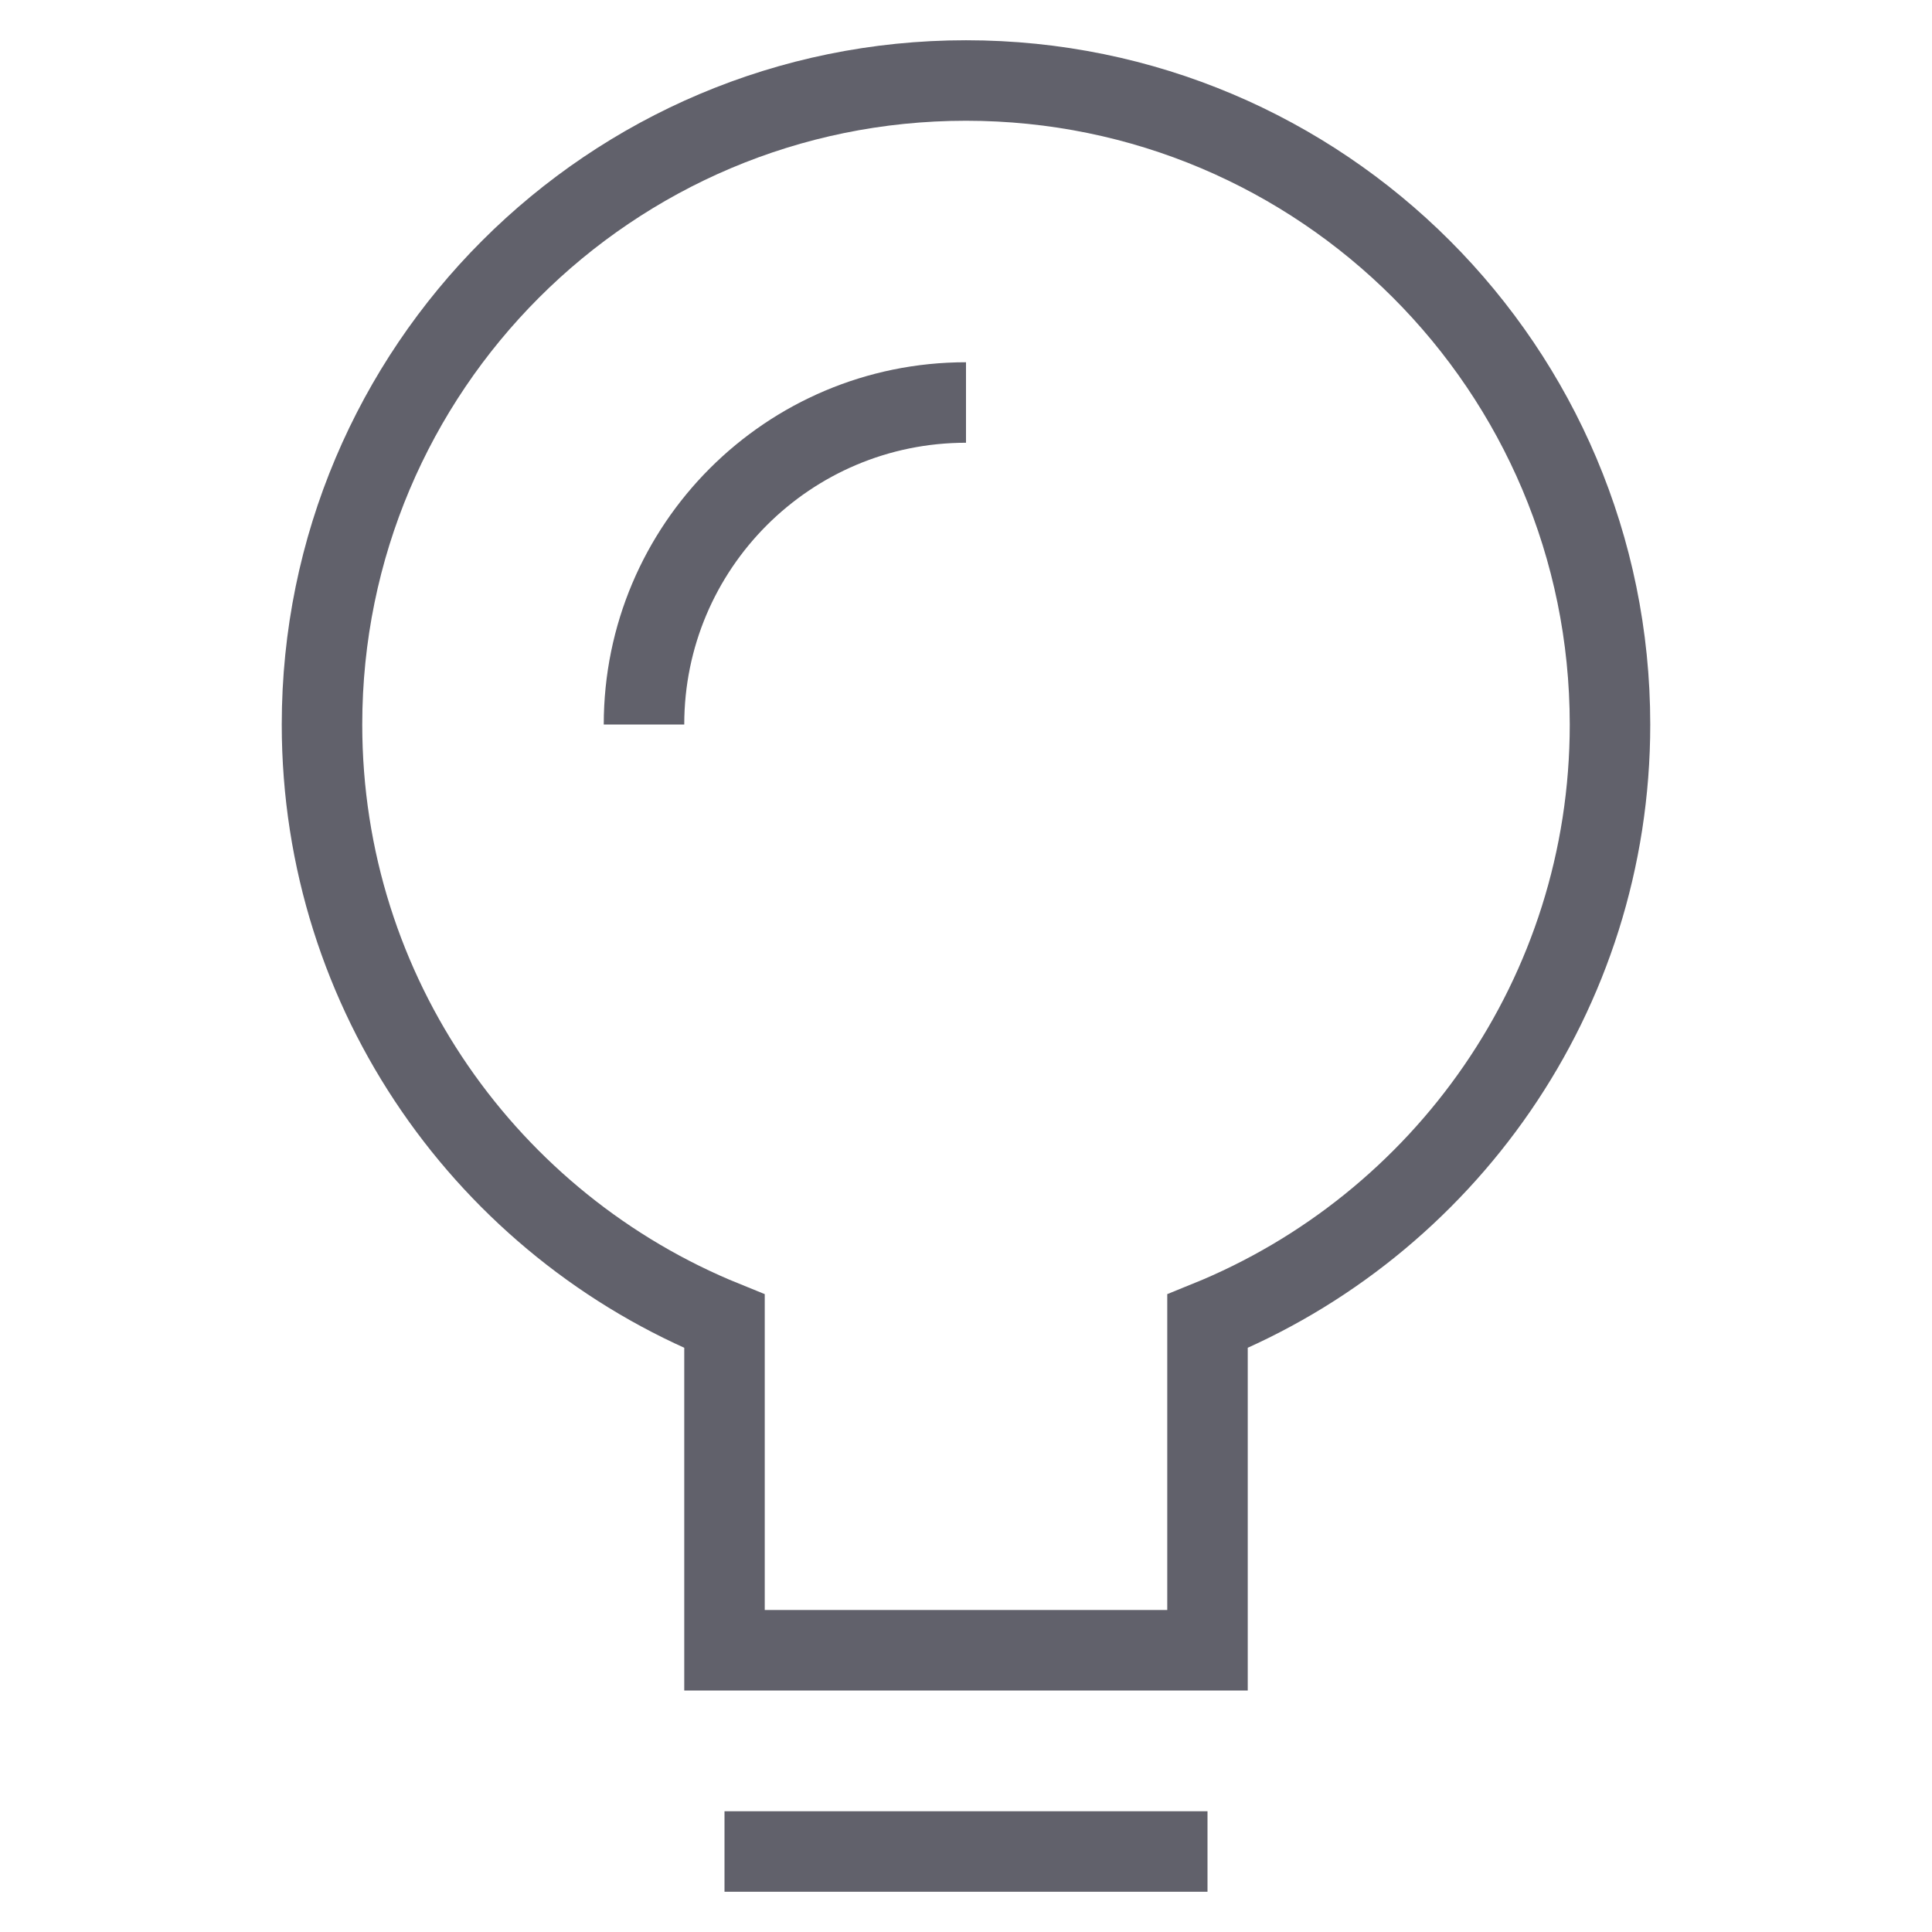 <svg xmlns="http://www.w3.org/2000/svg" height="48" width="48" viewBox="0 0 48 48"><title>bulb 61 4</title><path fill="none" stroke="#61616b" stroke-width="2" d="M40,18 c0-8.837-7.163-16-16-16S8,9.163,8,18c0,6.713,4.139,12.451,10,14.826V41h12v-8.174C35.861,30.451,40,24.713,40,18z"></path> <path data-color="color-2" fill="none" stroke="#61616b" stroke-width="2" d="M16,18 c0-4.418,3.582-8,8-8"></path> <line data-color="color-2" fill="none" stroke="#61616b" stroke-width="2" x1="18" y1="46" x2="30" y2="46"></line></svg>